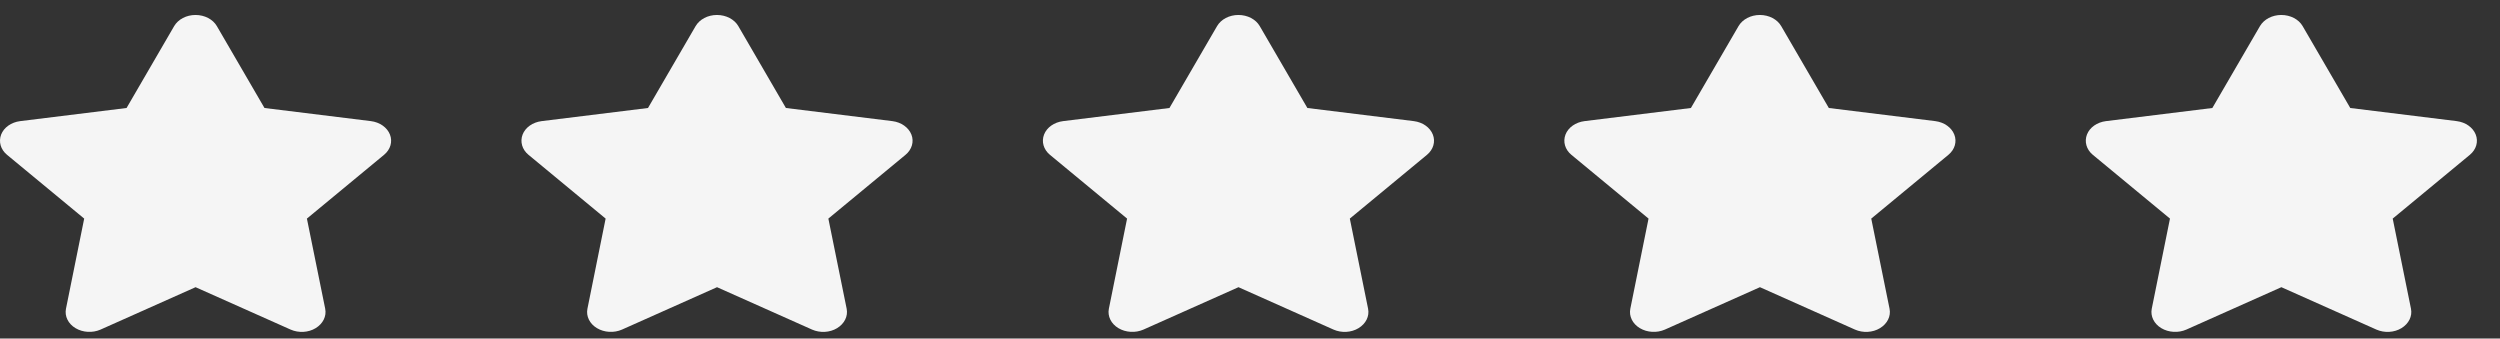 <svg width="96" height="13" viewBox="0 0 96 13" fill="none" xmlns="http://www.w3.org/2000/svg">
<rect x="0" y="0" width="96" height="13" fill="#333333" stroke="none"/>
<path d="M8.327 1.002C8.176 0.741 7.857 0.575 7.508 0.575C7.158 0.575 6.842 0.741 6.688 1.002L4.86 4.147L0.775 4.651C0.434 4.694 0.15 4.893 0.044 5.167C-0.061 5.44 0.024 5.742 0.269 5.944L3.233 8.394L2.533 11.857C2.476 12.143 2.618 12.433 2.9 12.601C3.182 12.77 3.554 12.791 3.861 12.656L7.51 11.028L11.16 12.656C11.467 12.791 11.839 12.773 12.121 12.601C12.403 12.43 12.545 12.143 12.488 11.857L11.785 8.394L14.749 5.944C14.994 5.742 15.082 5.44 14.974 5.167C14.866 4.893 14.584 4.694 14.243 4.651L10.156 4.147L8.327 1.002Z" fill="#F5F5F5"/>
<path d="M28.351 1.002C28.2 0.741 27.881 0.575 27.531 0.575C27.181 0.575 26.866 0.741 26.712 1.002L24.883 4.147L20.799 4.651C20.458 4.694 20.173 4.893 20.068 5.167C19.963 5.44 20.048 5.742 20.293 5.944L23.256 8.394L22.557 11.857C22.5 12.143 22.642 12.433 22.924 12.601C23.205 12.77 23.578 12.791 23.885 12.656L27.534 11.028L31.183 12.656C31.491 12.791 31.863 12.773 32.145 12.601C32.426 12.43 32.569 12.143 32.512 11.857L31.809 8.394L34.773 5.944C35.017 5.742 35.106 5.44 34.998 5.167C34.889 4.893 34.608 4.694 34.267 4.651L30.179 4.147L28.351 1.002Z" fill="#F5F5F5"/>
<path d="M88.421 1.002C88.27 0.741 87.952 0.575 87.602 0.575C87.252 0.575 86.937 0.741 86.783 1.002L84.954 4.147L80.87 4.651C80.528 4.694 80.244 4.893 80.139 5.167C80.034 5.44 80.119 5.742 80.363 5.944L83.327 8.394L82.627 11.857C82.571 12.143 82.713 12.433 82.994 12.601C83.276 12.77 83.649 12.791 83.956 12.656L87.605 11.028L91.254 12.656C91.561 12.791 91.934 12.773 92.216 12.601C92.497 12.43 92.639 12.143 92.582 11.857L91.88 8.394L94.844 5.944C95.088 5.742 95.176 5.44 95.068 5.167C94.96 4.893 94.679 4.694 94.337 4.651L90.25 4.147L88.421 1.002Z" fill="#F5F5F5"/>
<path d="M68.398 1.002C68.247 0.741 67.928 0.575 67.579 0.575C67.229 0.575 66.913 0.741 66.76 1.002L64.931 4.147L60.846 4.651C60.505 4.694 60.221 4.893 60.115 5.167C60.01 5.44 60.095 5.742 60.34 5.944L63.304 8.394L62.604 11.857C62.547 12.143 62.689 12.433 62.971 12.601C63.252 12.77 63.625 12.791 63.932 12.656L67.582 11.028L71.231 12.656C71.538 12.791 71.91 12.773 72.192 12.601C72.474 12.43 72.616 12.143 72.559 11.857L71.856 8.394L74.82 5.944C75.065 5.742 75.153 5.44 75.045 5.167C74.937 4.893 74.655 4.694 74.314 4.651L70.227 4.147L68.398 1.002Z" fill="#F5F5F5"/>
<path d="M48.374 1.002C48.223 0.741 47.905 0.575 47.555 0.575C47.205 0.575 46.889 0.741 46.736 1.002L44.907 4.147L40.823 4.651C40.481 4.694 40.197 4.893 40.092 5.167C39.986 5.44 40.072 5.742 40.316 5.944L43.28 8.394L42.58 11.857C42.523 12.143 42.666 12.433 42.947 12.601C43.229 12.77 43.602 12.791 43.909 12.656L47.558 11.028L51.207 12.656C51.514 12.791 51.887 12.773 52.168 12.601C52.45 12.43 52.592 12.143 52.535 11.857L51.833 8.394L54.797 5.944C55.041 5.742 55.129 5.44 55.021 5.167C54.913 4.893 54.632 4.694 54.29 4.651L50.203 4.147L48.374 1.002Z" fill="#F5F5F5"/>
</svg>
